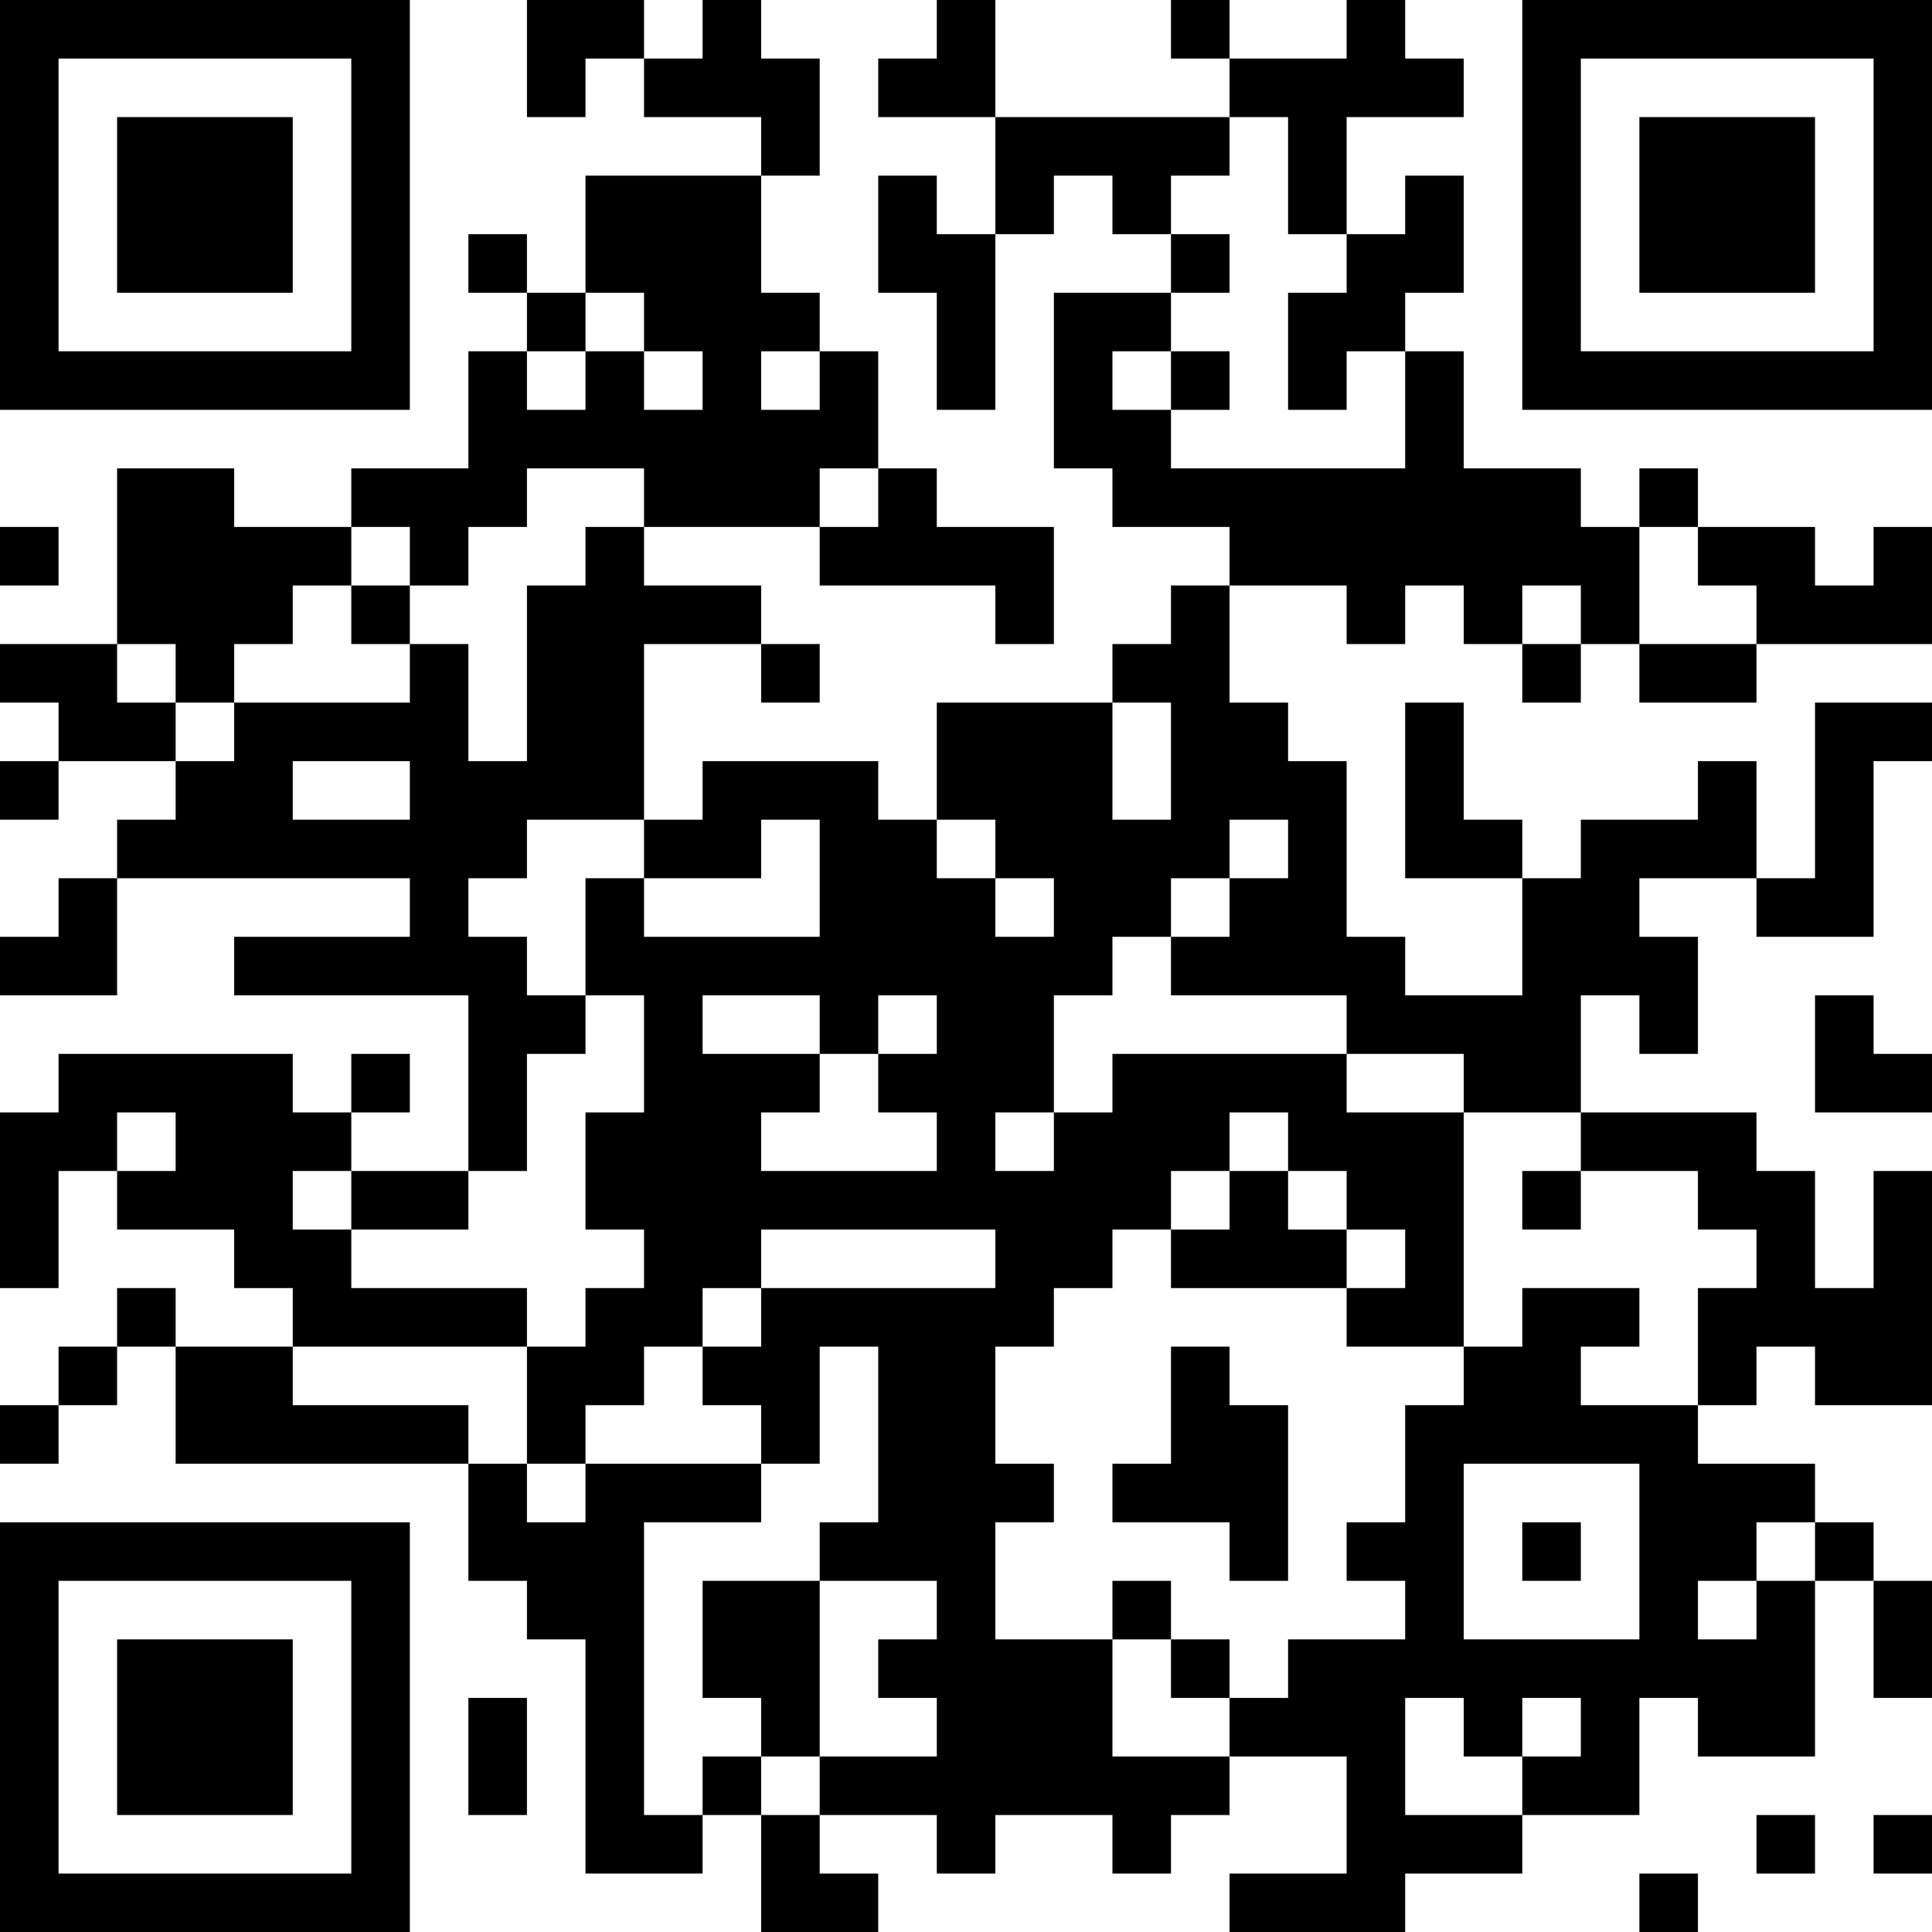 <?xml version="1.0" encoding="UTF-8"?>
<svg xmlns="http://www.w3.org/2000/svg" version="1.1" width="200" height="200" viewBox="0 0 200 200"><rect x="0" y="0" width="200" height="200" fill="#ffffff"/><g transform="scale(6.061)"><g transform="translate(0,0)"><path fill-rule="evenodd" d="M9 0L9 2L10 2L10 1L11 1L11 2L13 2L13 3L10 3L10 5L9 5L9 4L8 4L8 5L9 5L9 6L8 6L8 8L6 8L6 9L4 9L4 8L2 8L2 11L0 11L0 12L1 12L1 13L0 13L0 14L1 14L1 13L3 13L3 14L2 14L2 15L1 15L1 16L0 16L0 17L2 17L2 15L7 15L7 16L4 16L4 17L8 17L8 20L6 20L6 19L7 19L7 18L6 18L6 19L5 19L5 18L1 18L1 19L0 19L0 22L1 22L1 20L2 20L2 21L4 21L4 22L5 22L5 23L3 23L3 22L2 22L2 23L1 23L1 24L0 24L0 25L1 25L1 24L2 24L2 23L3 23L3 25L8 25L8 27L9 27L9 28L10 28L10 32L12 32L12 31L13 31L13 33L15 33L15 32L14 32L14 31L16 31L16 32L17 32L17 31L19 31L19 32L20 32L20 31L21 31L21 30L23 30L23 32L21 32L21 33L24 33L24 32L26 32L26 31L28 31L28 29L29 29L29 30L31 30L31 27L32 27L32 29L33 29L33 27L32 27L32 26L31 26L31 25L29 25L29 24L30 24L30 23L31 23L31 24L33 24L33 20L32 20L32 22L31 22L31 20L30 20L30 19L27 19L27 17L28 17L28 18L29 18L29 16L28 16L28 15L30 15L30 16L32 16L32 13L33 13L33 12L31 12L31 15L30 15L30 13L29 13L29 14L27 14L27 15L26 15L26 14L25 14L25 12L24 12L24 15L26 15L26 17L24 17L24 16L23 16L23 13L22 13L22 12L21 12L21 10L23 10L23 11L24 11L24 10L25 10L25 11L26 11L26 12L27 12L27 11L28 11L28 12L30 12L30 11L33 11L33 9L32 9L32 10L31 10L31 9L29 9L29 8L28 8L28 9L27 9L27 8L25 8L25 6L24 6L24 5L25 5L25 3L24 3L24 4L23 4L23 2L25 2L25 1L24 1L24 0L23 0L23 1L21 1L21 0L20 0L20 1L21 1L21 2L17 2L17 0L16 0L16 1L15 1L15 2L17 2L17 4L16 4L16 3L15 3L15 5L16 5L16 7L17 7L17 4L18 4L18 3L19 3L19 4L20 4L20 5L18 5L18 8L19 8L19 9L21 9L21 10L20 10L20 11L19 11L19 12L16 12L16 14L15 14L15 13L12 13L12 14L11 14L11 11L13 11L13 12L14 12L14 11L13 11L13 10L11 10L11 9L14 9L14 10L17 10L17 11L18 11L18 9L16 9L16 8L15 8L15 6L14 6L14 5L13 5L13 3L14 3L14 1L13 1L13 0L12 0L12 1L11 1L11 0ZM21 2L21 3L20 3L20 4L21 4L21 5L20 5L20 6L19 6L19 7L20 7L20 8L24 8L24 6L23 6L23 7L22 7L22 5L23 5L23 4L22 4L22 2ZM10 5L10 6L9 6L9 7L10 7L10 6L11 6L11 7L12 7L12 6L11 6L11 5ZM13 6L13 7L14 7L14 6ZM20 6L20 7L21 7L21 6ZM9 8L9 9L8 9L8 10L7 10L7 9L6 9L6 10L5 10L5 11L4 11L4 12L3 12L3 11L2 11L2 12L3 12L3 13L4 13L4 12L7 12L7 11L8 11L8 13L9 13L9 10L10 10L10 9L11 9L11 8ZM14 8L14 9L15 9L15 8ZM0 9L0 10L1 10L1 9ZM28 9L28 11L30 11L30 10L29 10L29 9ZM6 10L6 11L7 11L7 10ZM26 10L26 11L27 11L27 10ZM19 12L19 14L20 14L20 12ZM5 13L5 14L7 14L7 13ZM9 14L9 15L8 15L8 16L9 16L9 17L10 17L10 18L9 18L9 20L8 20L8 21L6 21L6 20L5 20L5 21L6 21L6 22L9 22L9 23L5 23L5 24L8 24L8 25L9 25L9 26L10 26L10 25L13 25L13 26L11 26L11 31L12 31L12 30L13 30L13 31L14 31L14 30L16 30L16 29L15 29L15 28L16 28L16 27L14 27L14 26L15 26L15 23L14 23L14 25L13 25L13 24L12 24L12 23L13 23L13 22L17 22L17 21L13 21L13 22L12 22L12 23L11 23L11 24L10 24L10 25L9 25L9 23L10 23L10 22L11 22L11 21L10 21L10 19L11 19L11 17L10 17L10 15L11 15L11 16L14 16L14 14L13 14L13 15L11 15L11 14ZM16 14L16 15L17 15L17 16L18 16L18 15L17 15L17 14ZM21 14L21 15L20 15L20 16L19 16L19 17L18 17L18 19L17 19L17 20L18 20L18 19L19 19L19 18L23 18L23 19L25 19L25 23L23 23L23 22L24 22L24 21L23 21L23 20L22 20L22 19L21 19L21 20L20 20L20 21L19 21L19 22L18 22L18 23L17 23L17 25L18 25L18 26L17 26L17 28L19 28L19 30L21 30L21 29L22 29L22 28L24 28L24 27L23 27L23 26L24 26L24 24L25 24L25 23L26 23L26 22L28 22L28 23L27 23L27 24L29 24L29 22L30 22L30 21L29 21L29 20L27 20L27 19L25 19L25 18L23 18L23 17L20 17L20 16L21 16L21 15L22 15L22 14ZM12 17L12 18L14 18L14 19L13 19L13 20L16 20L16 19L15 19L15 18L16 18L16 17L15 17L15 18L14 18L14 17ZM31 17L31 19L33 19L33 18L32 18L32 17ZM2 19L2 20L3 20L3 19ZM21 20L21 21L20 21L20 22L23 22L23 21L22 21L22 20ZM26 20L26 21L27 21L27 20ZM20 23L20 25L19 25L19 26L21 26L21 27L22 27L22 24L21 24L21 23ZM25 25L25 28L28 28L28 25ZM26 26L26 27L27 27L27 26ZM30 26L30 27L29 27L29 28L30 28L30 27L31 27L31 26ZM12 27L12 29L13 29L13 30L14 30L14 27ZM19 27L19 28L20 28L20 29L21 29L21 28L20 28L20 27ZM8 29L8 31L9 31L9 29ZM24 29L24 31L26 31L26 30L27 30L27 29L26 29L26 30L25 30L25 29ZM30 31L30 32L31 32L31 31ZM32 31L32 32L33 32L33 31ZM28 32L28 33L29 33L29 32ZM0 0L0 7L7 7L7 0ZM1 1L1 6L6 6L6 1ZM2 2L2 5L5 5L5 2ZM26 0L26 7L33 7L33 0ZM27 1L27 6L32 6L32 1ZM28 2L28 5L31 5L31 2ZM0 26L0 33L7 33L7 26ZM1 27L1 32L6 32L6 27ZM2 28L2 31L5 31L5 28Z" fill="#000000"/></g></g></svg>
